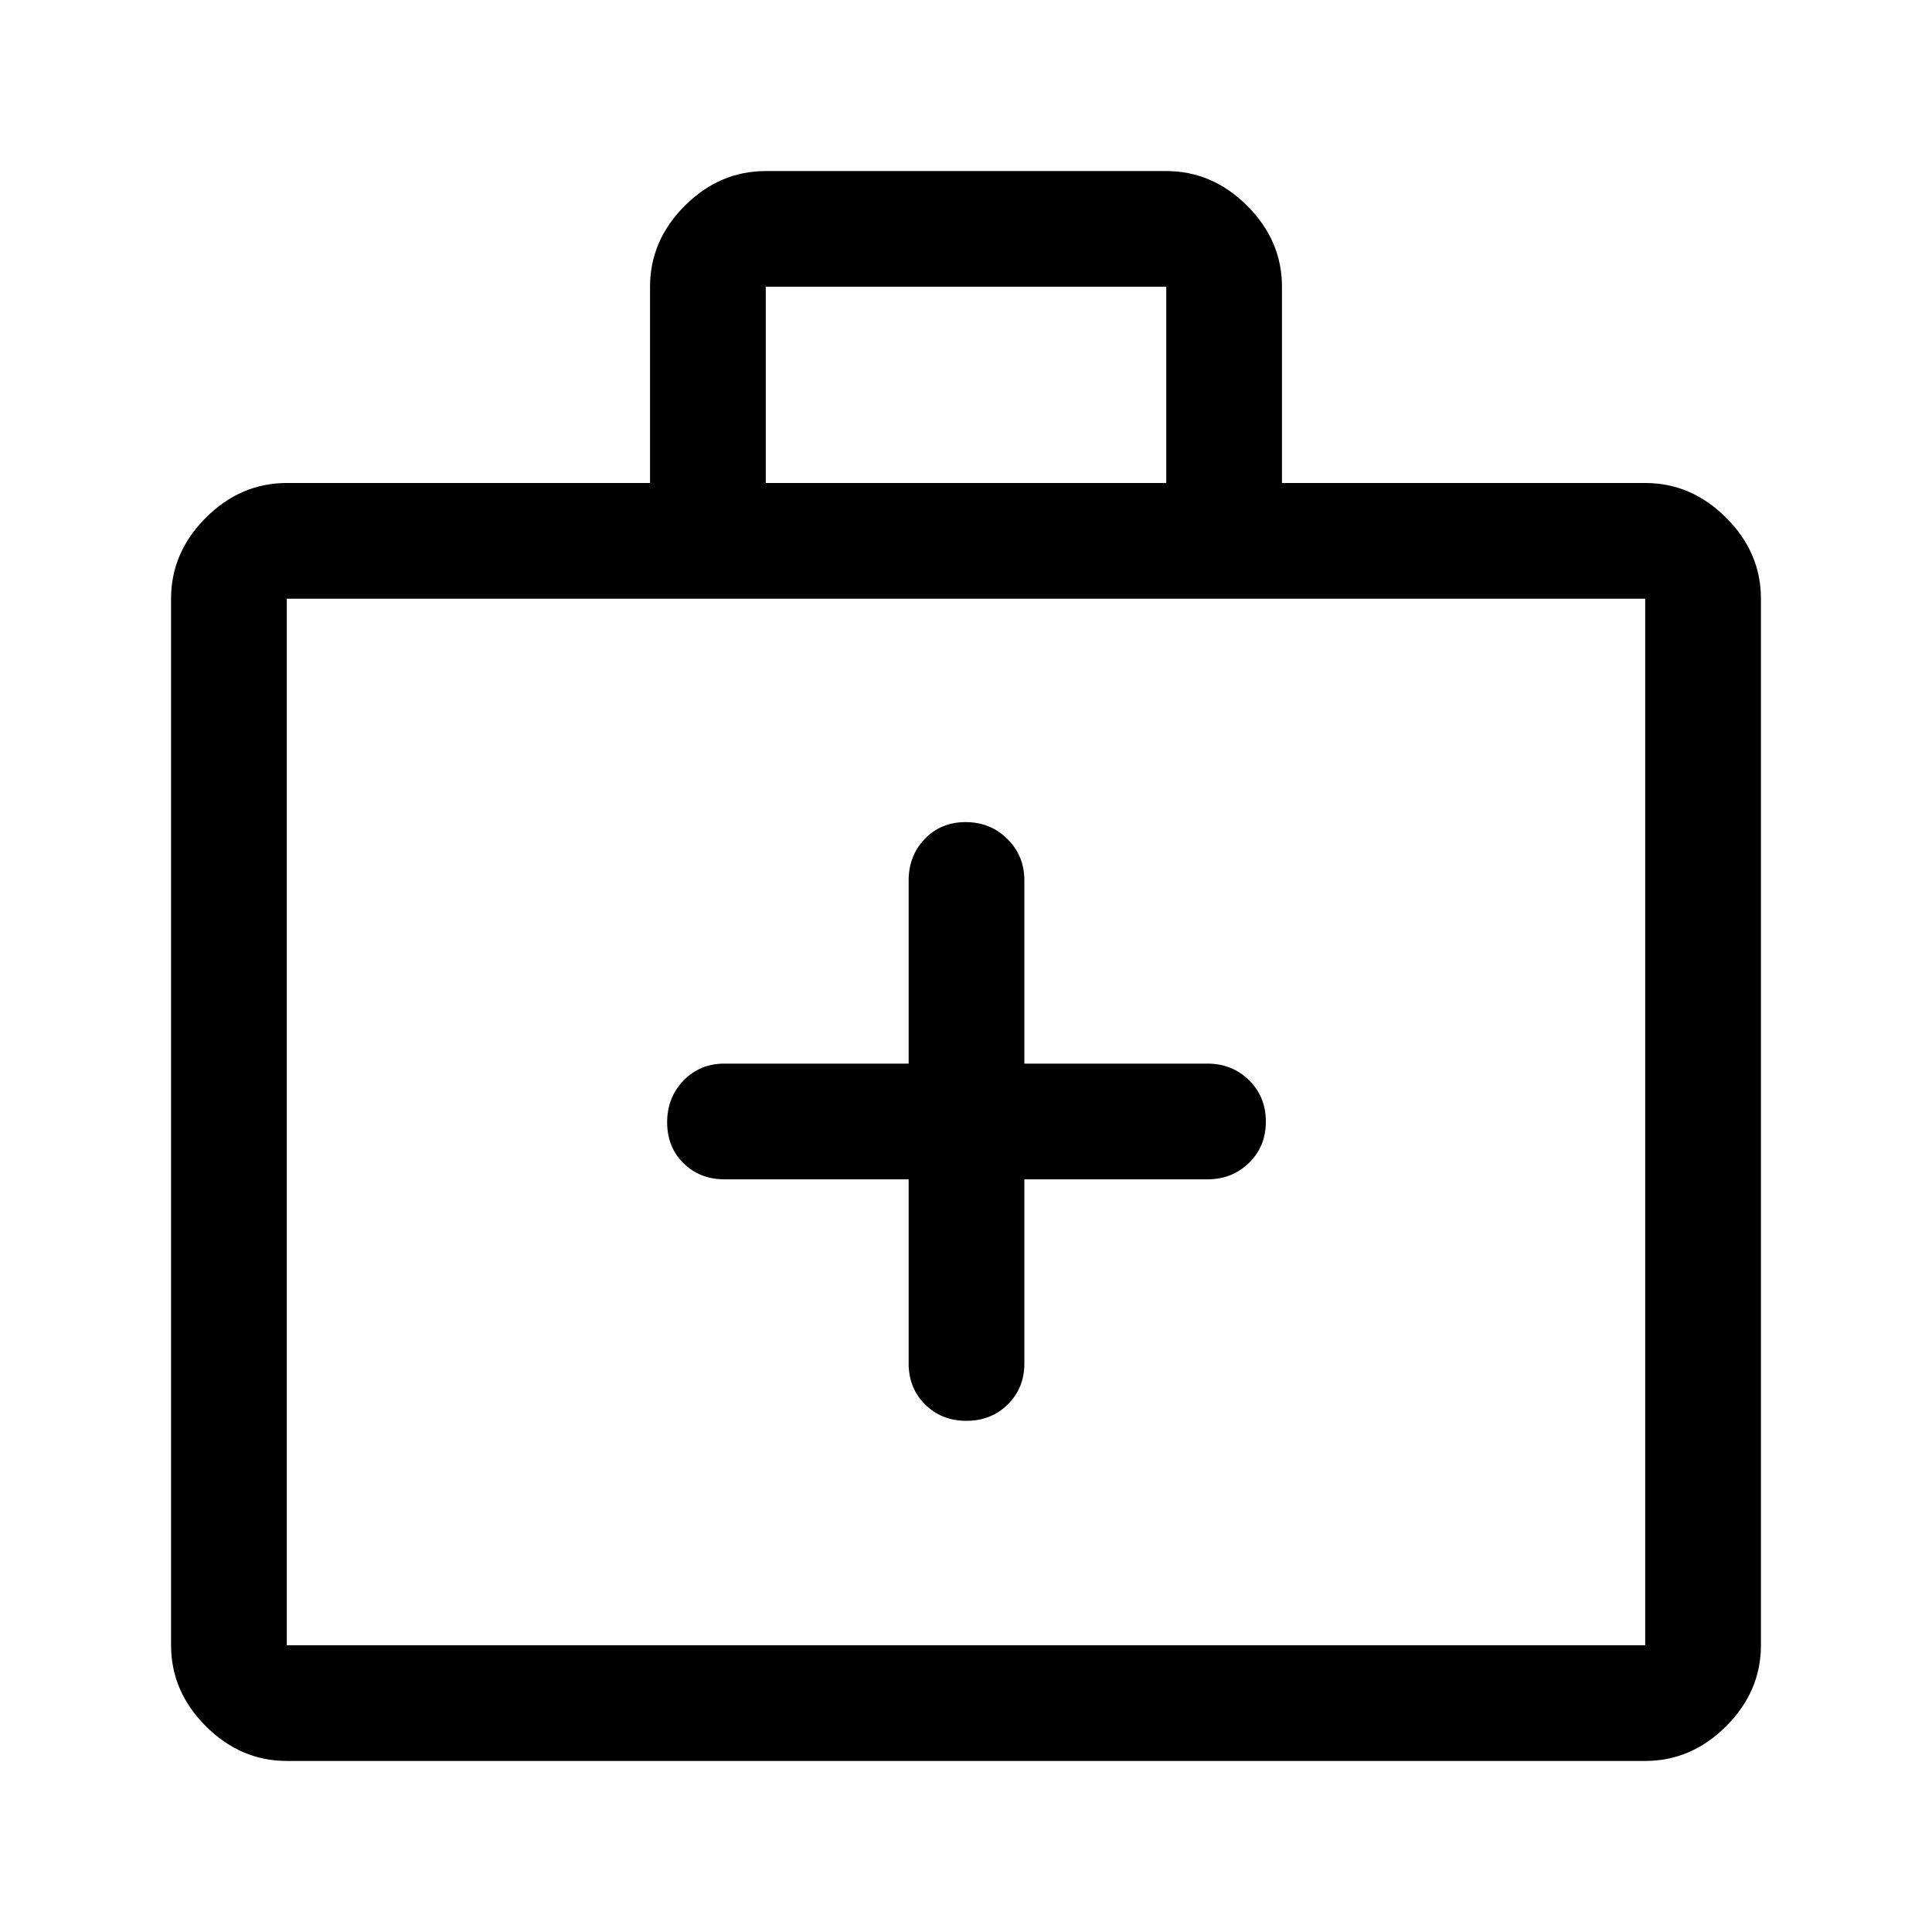 <svg xmlns="http://www.w3.org/2000/svg" height="48" viewBox="0 -960 960 960" width="48"><path d="M451.5-374v91.5q0 12.25 8.18 20.37 8.17 8.13 20.5 8.13 12.32 0 20.57-8.13 8.25-8.12 8.25-20.37V-374h91q12.25 0 20.63-8.18 8.37-8.17 8.37-20.5 0-12.32-8.37-20.57-8.38-8.25-20.63-8.25h-91v-91q0-12.25-8.43-20.63-8.42-8.37-20.75-8.37-12.32 0-20.32 8.37-8 8.38-8 20.63v91H360q-12.25 0-20.37 8.43-8.13 8.42-8.13 20.75 0 12.32 8.13 20.32 8.12 8 20.37 8h91.5Zm-309 289q-22.97 0-40.23-17.27Q85-119.53 85-142.5v-520q0-22.97 17.27-40.23Q119.53-720 142.5-720H323v-97.52q0-22.98 17.27-40.23Q357.53-875 380.5-875h199q22.97 0 40.23 17.27Q637-840.47 637-817.5v97.5h180.5q22.97 0 40.23 17.27Q875-685.47 875-662.5v520q0 22.97-17.27 40.23Q840.47-85 817.5-85h-675Zm0-57.5h675v-520h-675v520Zm238-577.5h199v-97.5h-199v97.5Zm-238 577.5v-520 520Z"/></svg>